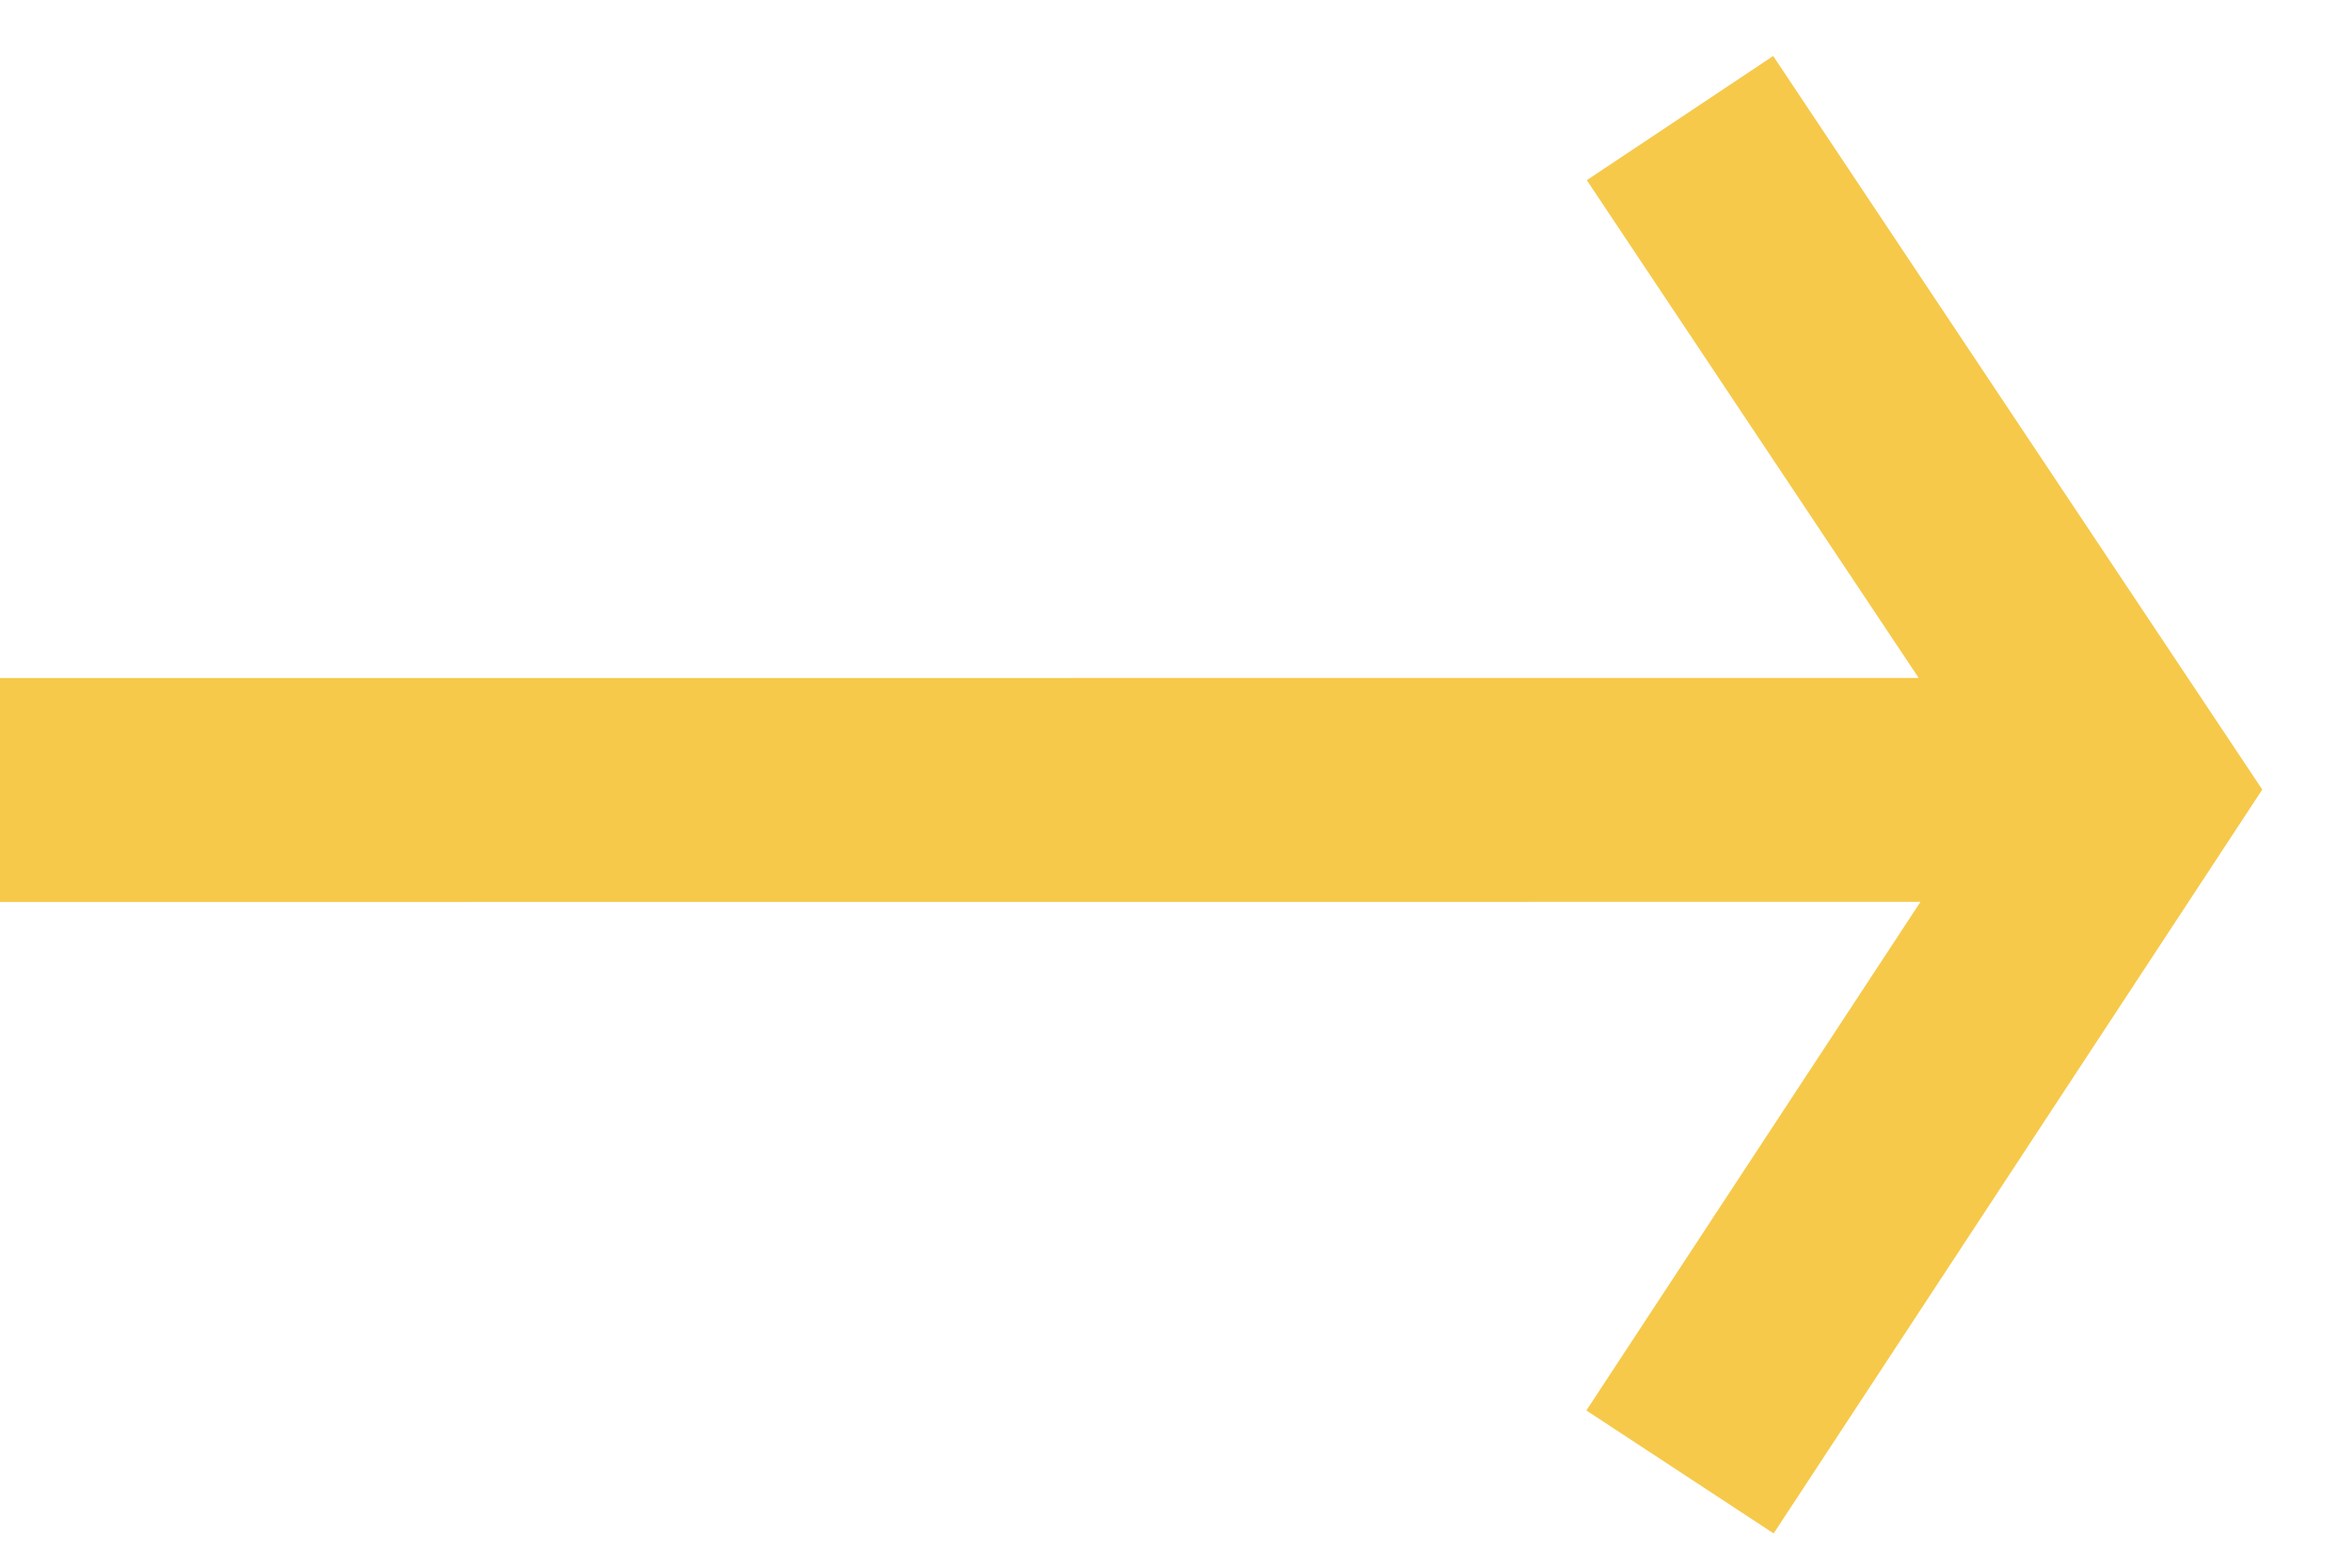 <svg xmlns="http://www.w3.org/2000/svg" width="21" height="14" viewBox="0 0 21 14">
  <path fill="#F6C94A" d="M17.832,1.5 L22.199,8.051 L17.836,14.694 L16.164,13.596 L19.147,9.054 L2,9.055 L2,7.055 L19.131,7.054 L16.168,2.609 L17.832,1.5 Z" transform="translate(-2 -1)"/>
</svg>
